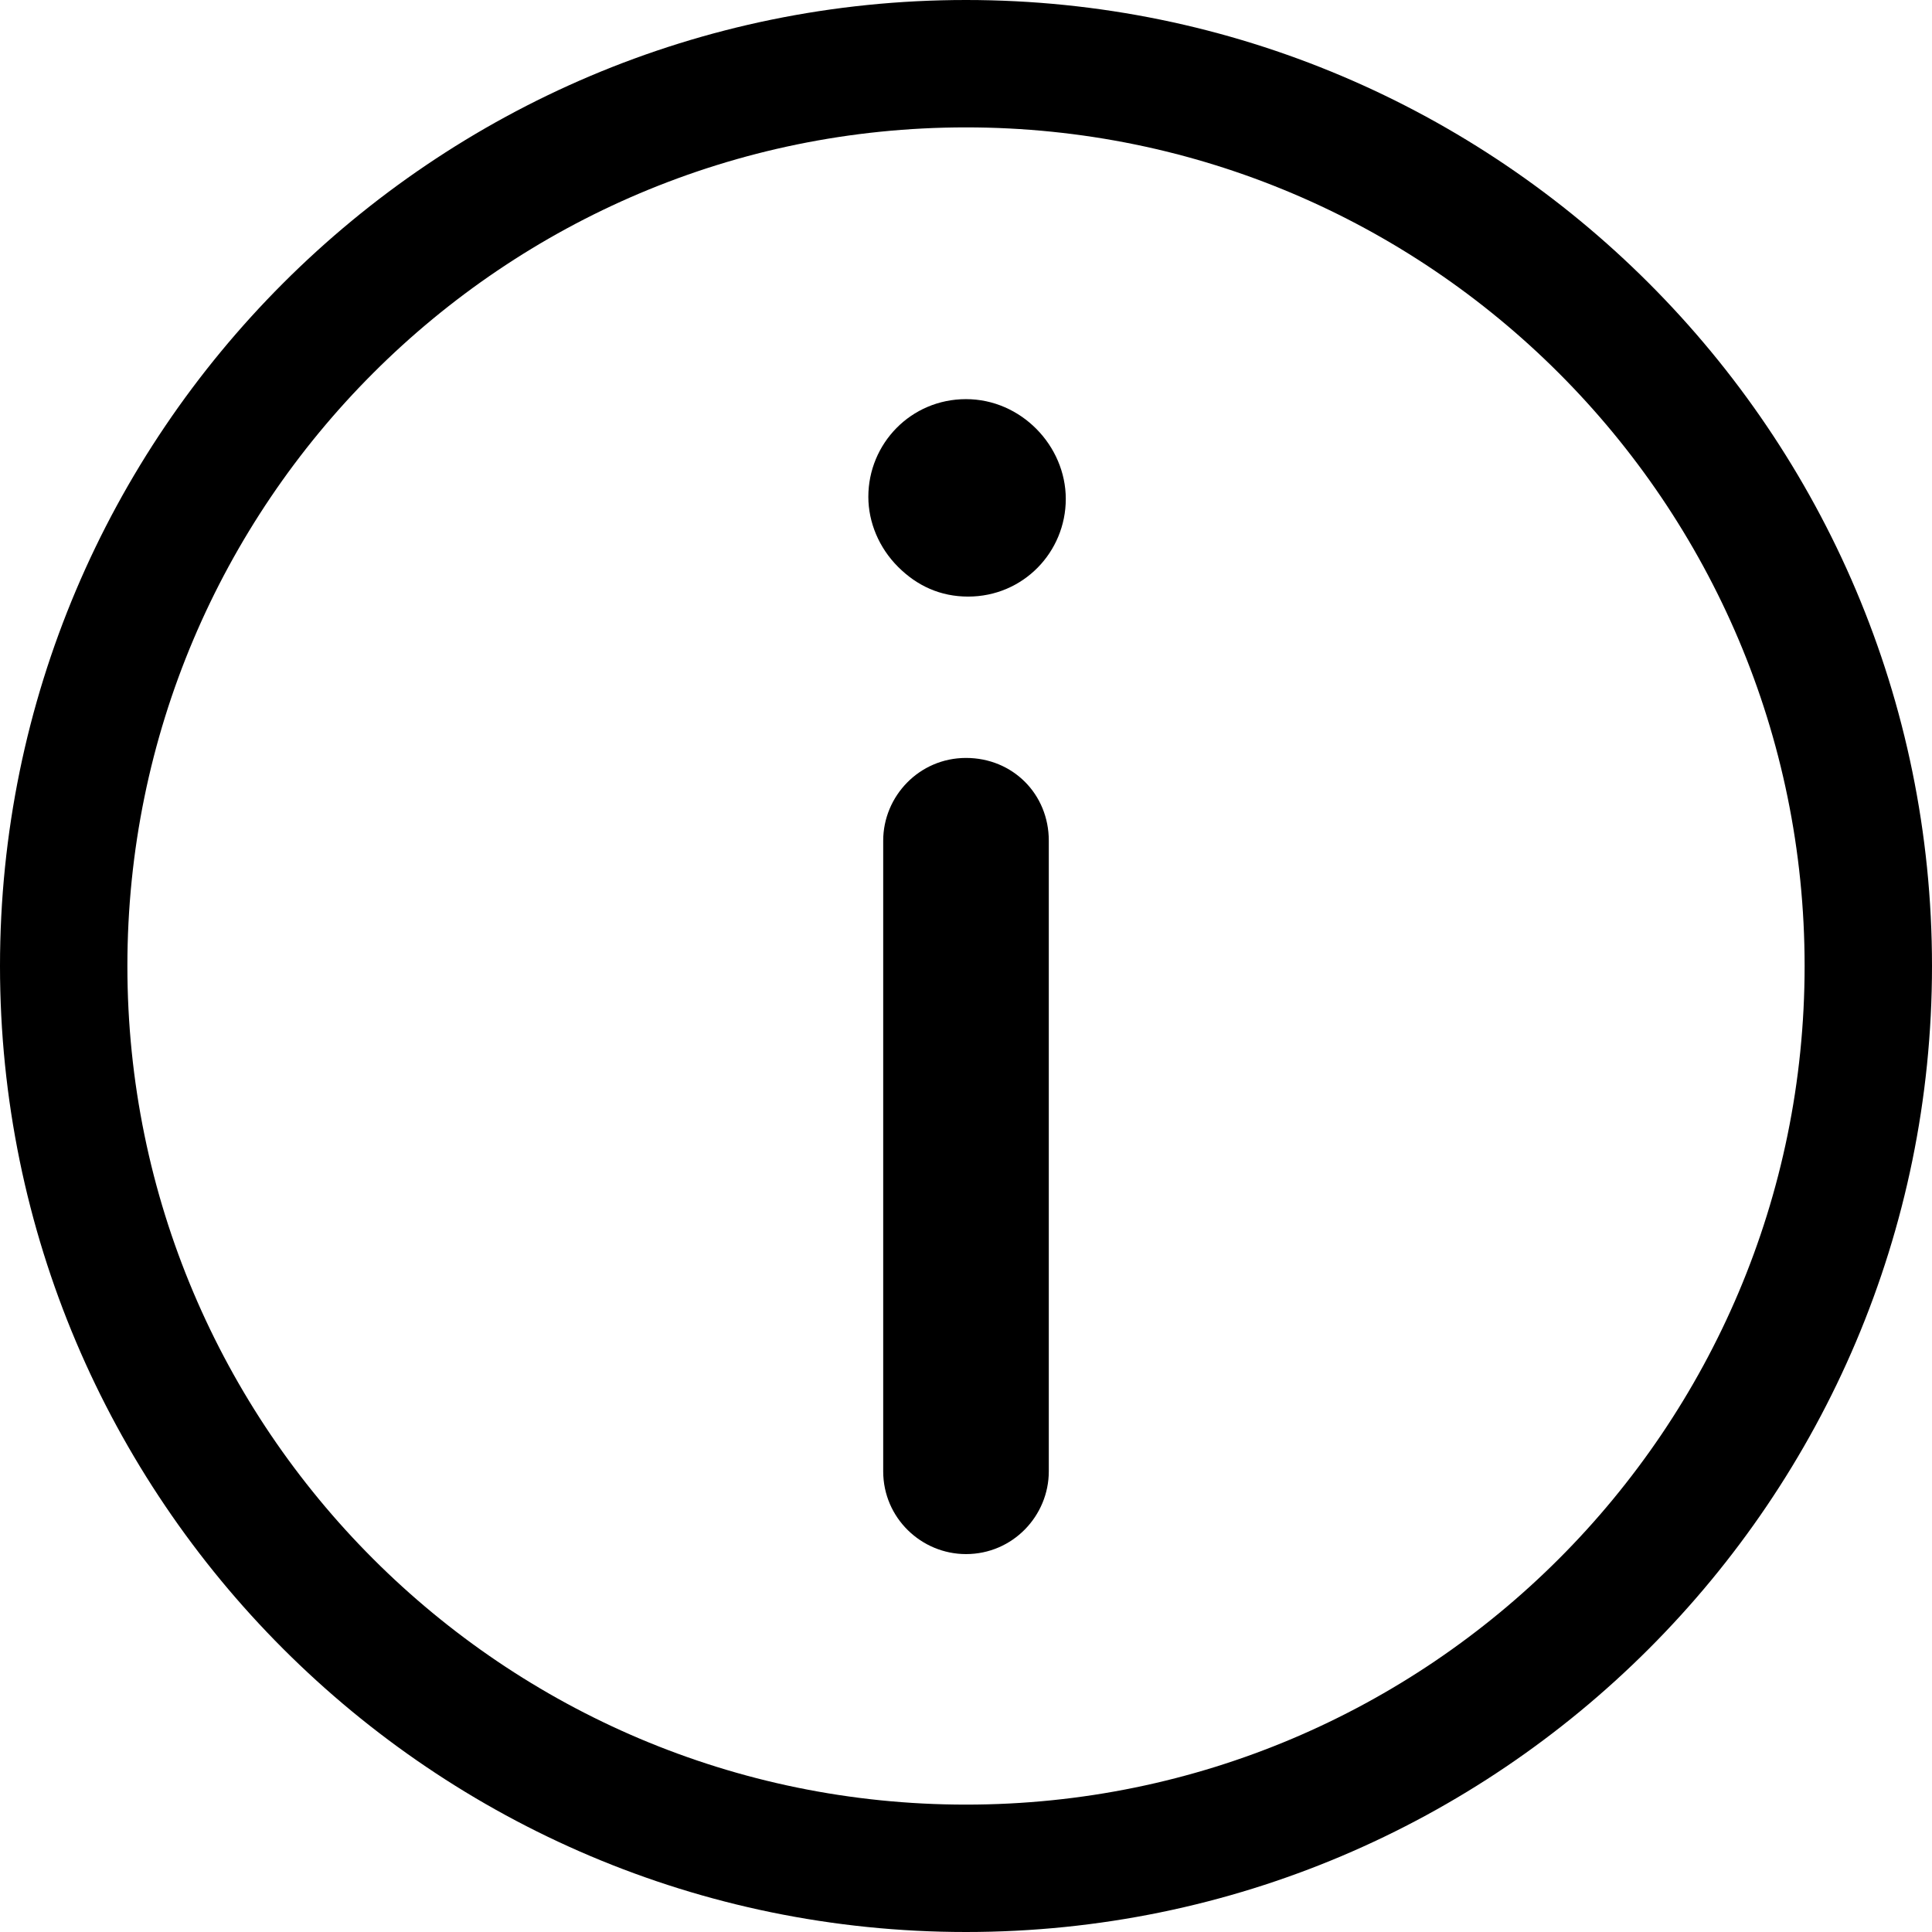 <?xml version="1.0" encoding="UTF-8" standalone="no"?><!-- Generator: Gravit.io --><svg xmlns="http://www.w3.org/2000/svg" xmlns:xlink="http://www.w3.org/1999/xlink" style="isolation:isolate" viewBox="0 0 91 91" width="91pt" height="91pt"><defs><clipPath id="_clipPath_hkTW2XgvYsuGLHC2Gwo1PJJ8ypKZHmqE"><rect width="91" height="91"/></clipPath></defs><g clip-path="url(#_clipPath_hkTW2XgvYsuGLHC2Gwo1PJJ8ypKZHmqE)"><g><g><g><g><path d=" M 45.5 0 C 20.4 0 0 20.4 0 45.5 C 0 70.6 20.4 91 45.5 91 C 70.6 91 91 70.6 91 45.5 C 91 20.4 70.6 0 45.5 0 Z  M 45.5 85 C 23.7 85 6 67.3 6 45.5 C 6 23.7 23.7 6 45.5 6 C 67.3 6 85 23.7 85 45.5 C 85 67.3 67.3 85 45.5 85 Z " /><path d=" M 45.5 18.8 C 42.9 18.8 40.9 20.9 40.9 23.4 C 40.9 24.6 41.4 25.8 42.3 26.7 C 43.2 27.6 44.3 28.1 45.6 28.1 C 48.2 28.1 50.2 26 50.2 23.5 C 50.2 21 48.1 18.8 45.5 18.8 Z " /><path d=" M 45.5 35.7 C 43.3 35.7 41.6 37.5 41.6 39.6 L 41.6 69.3 C 41.6 71.5 43.4 73.2 45.5 73.2 C 47.7 73.2 49.4 71.4 49.4 69.3 L 49.4 39.6 C 49.4 37.4 47.7 35.7 45.5 35.7 Z " /></g></g></g></g></g></svg>